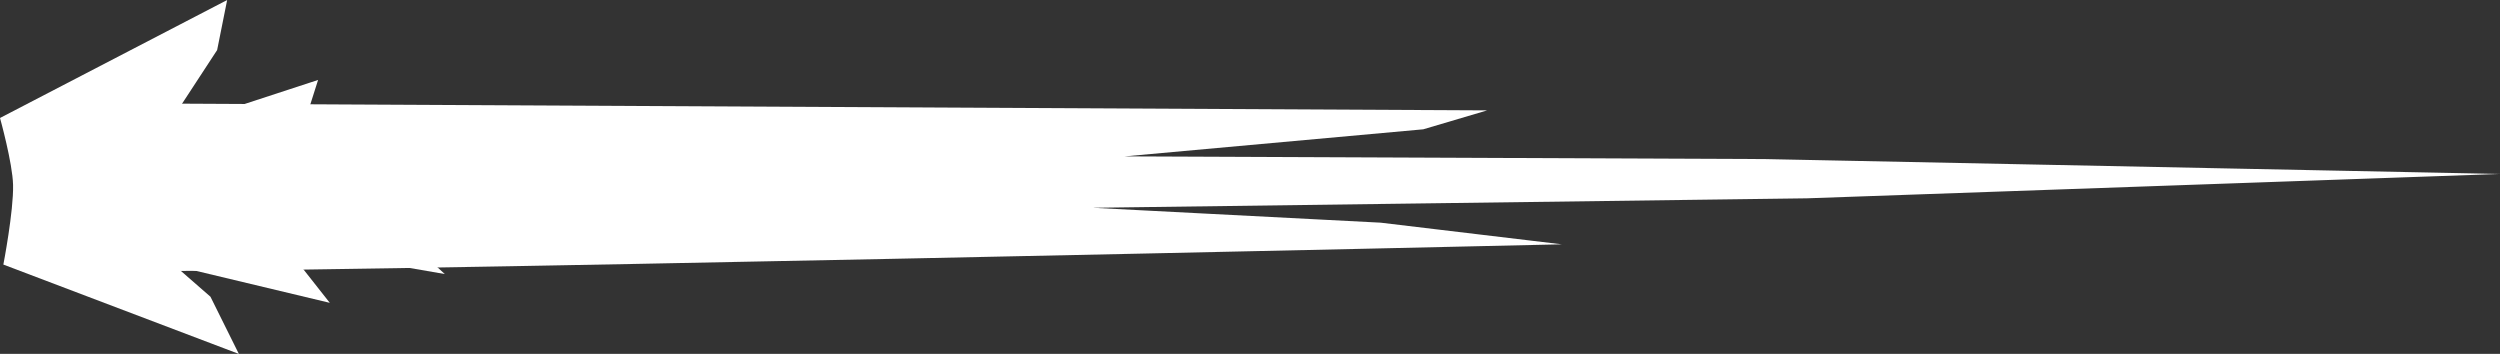 <svg version="1.1" xmlns="http://www.w3.org/2000/svg" xmlns:xlink="http://www.w3.org/1999/xlink" width="152.638" height="21.607" viewBox="0,0,152.638,21.607"><rect x="0" y="0" width="152.638" height="21.607" fill="#333333" stroke="none"/><g transform="translate(-216.676,-169.745)"><g data-paper-data="{&quot;isPaintingLayer&quot;:true}" fill="#ffffff" fill-rule="nonzero" stroke="none" stroke-width="0" stroke-linecap="round" stroke-linejoin="miter" stroke-miterlimit="10" stroke-dasharray="" stroke-dashoffset="0" style="mix-blend-mode: normal"><path d="M221.405,176.041l86.074,0.443l-3.905,1.156l-18.225,1.652l39.054,0.165l44.912,0.909l-42.308,1.487l-43.61,0.578l17.574,0.909l11.065,1.322c0,0 -79.701,1.828 -88.827,1.623c-1.663,-0.037 -2.949,-3.688 -2.949,-3.688c0,0 4.018,-1.234 3.785,-1.841c-0.193,-0.503 -5.087,-1.546 -5.087,-1.546z"/><path d="M216.676,176.948l13.869,-7.202l-0.612,3.056l-2.855,4.365l6.119,0.436l7.036,2.401l-6.628,3.929l-6.832,1.528l2.753,2.401l1.734,3.492l-14.379,-5.456c0,0 0.63,-3.261 0.593,-4.864c-0.03,-1.329 -0.797,-4.085 -0.797,-4.085z"/><path d="M222.228,179.162l13.869,-4.536l-0.612,1.925l-2.855,2.749l6.119,0.275l7.036,1.512l-6.628,2.474l-6.832,0.962l2.753,1.512l1.734,2.2l-14.379,-3.437c0,0 0.63,-2.054 0.593,-3.063c-0.03,-0.837 -0.797,-2.573 -0.797,-2.573z"/><path d="M229.249,179.918l13.869,-3.279l-0.612,1.391l-2.855,1.987l6.119,0.199l7.036,1.093l-6.628,1.789l-6.832,0.696l2.753,1.093l1.734,1.59l-14.379,-2.484c0,0 0.63,-1.485 0.593,-2.214c-0.03,-0.605 -0.797,-1.86 -0.797,-1.86z"/></g></g></svg>